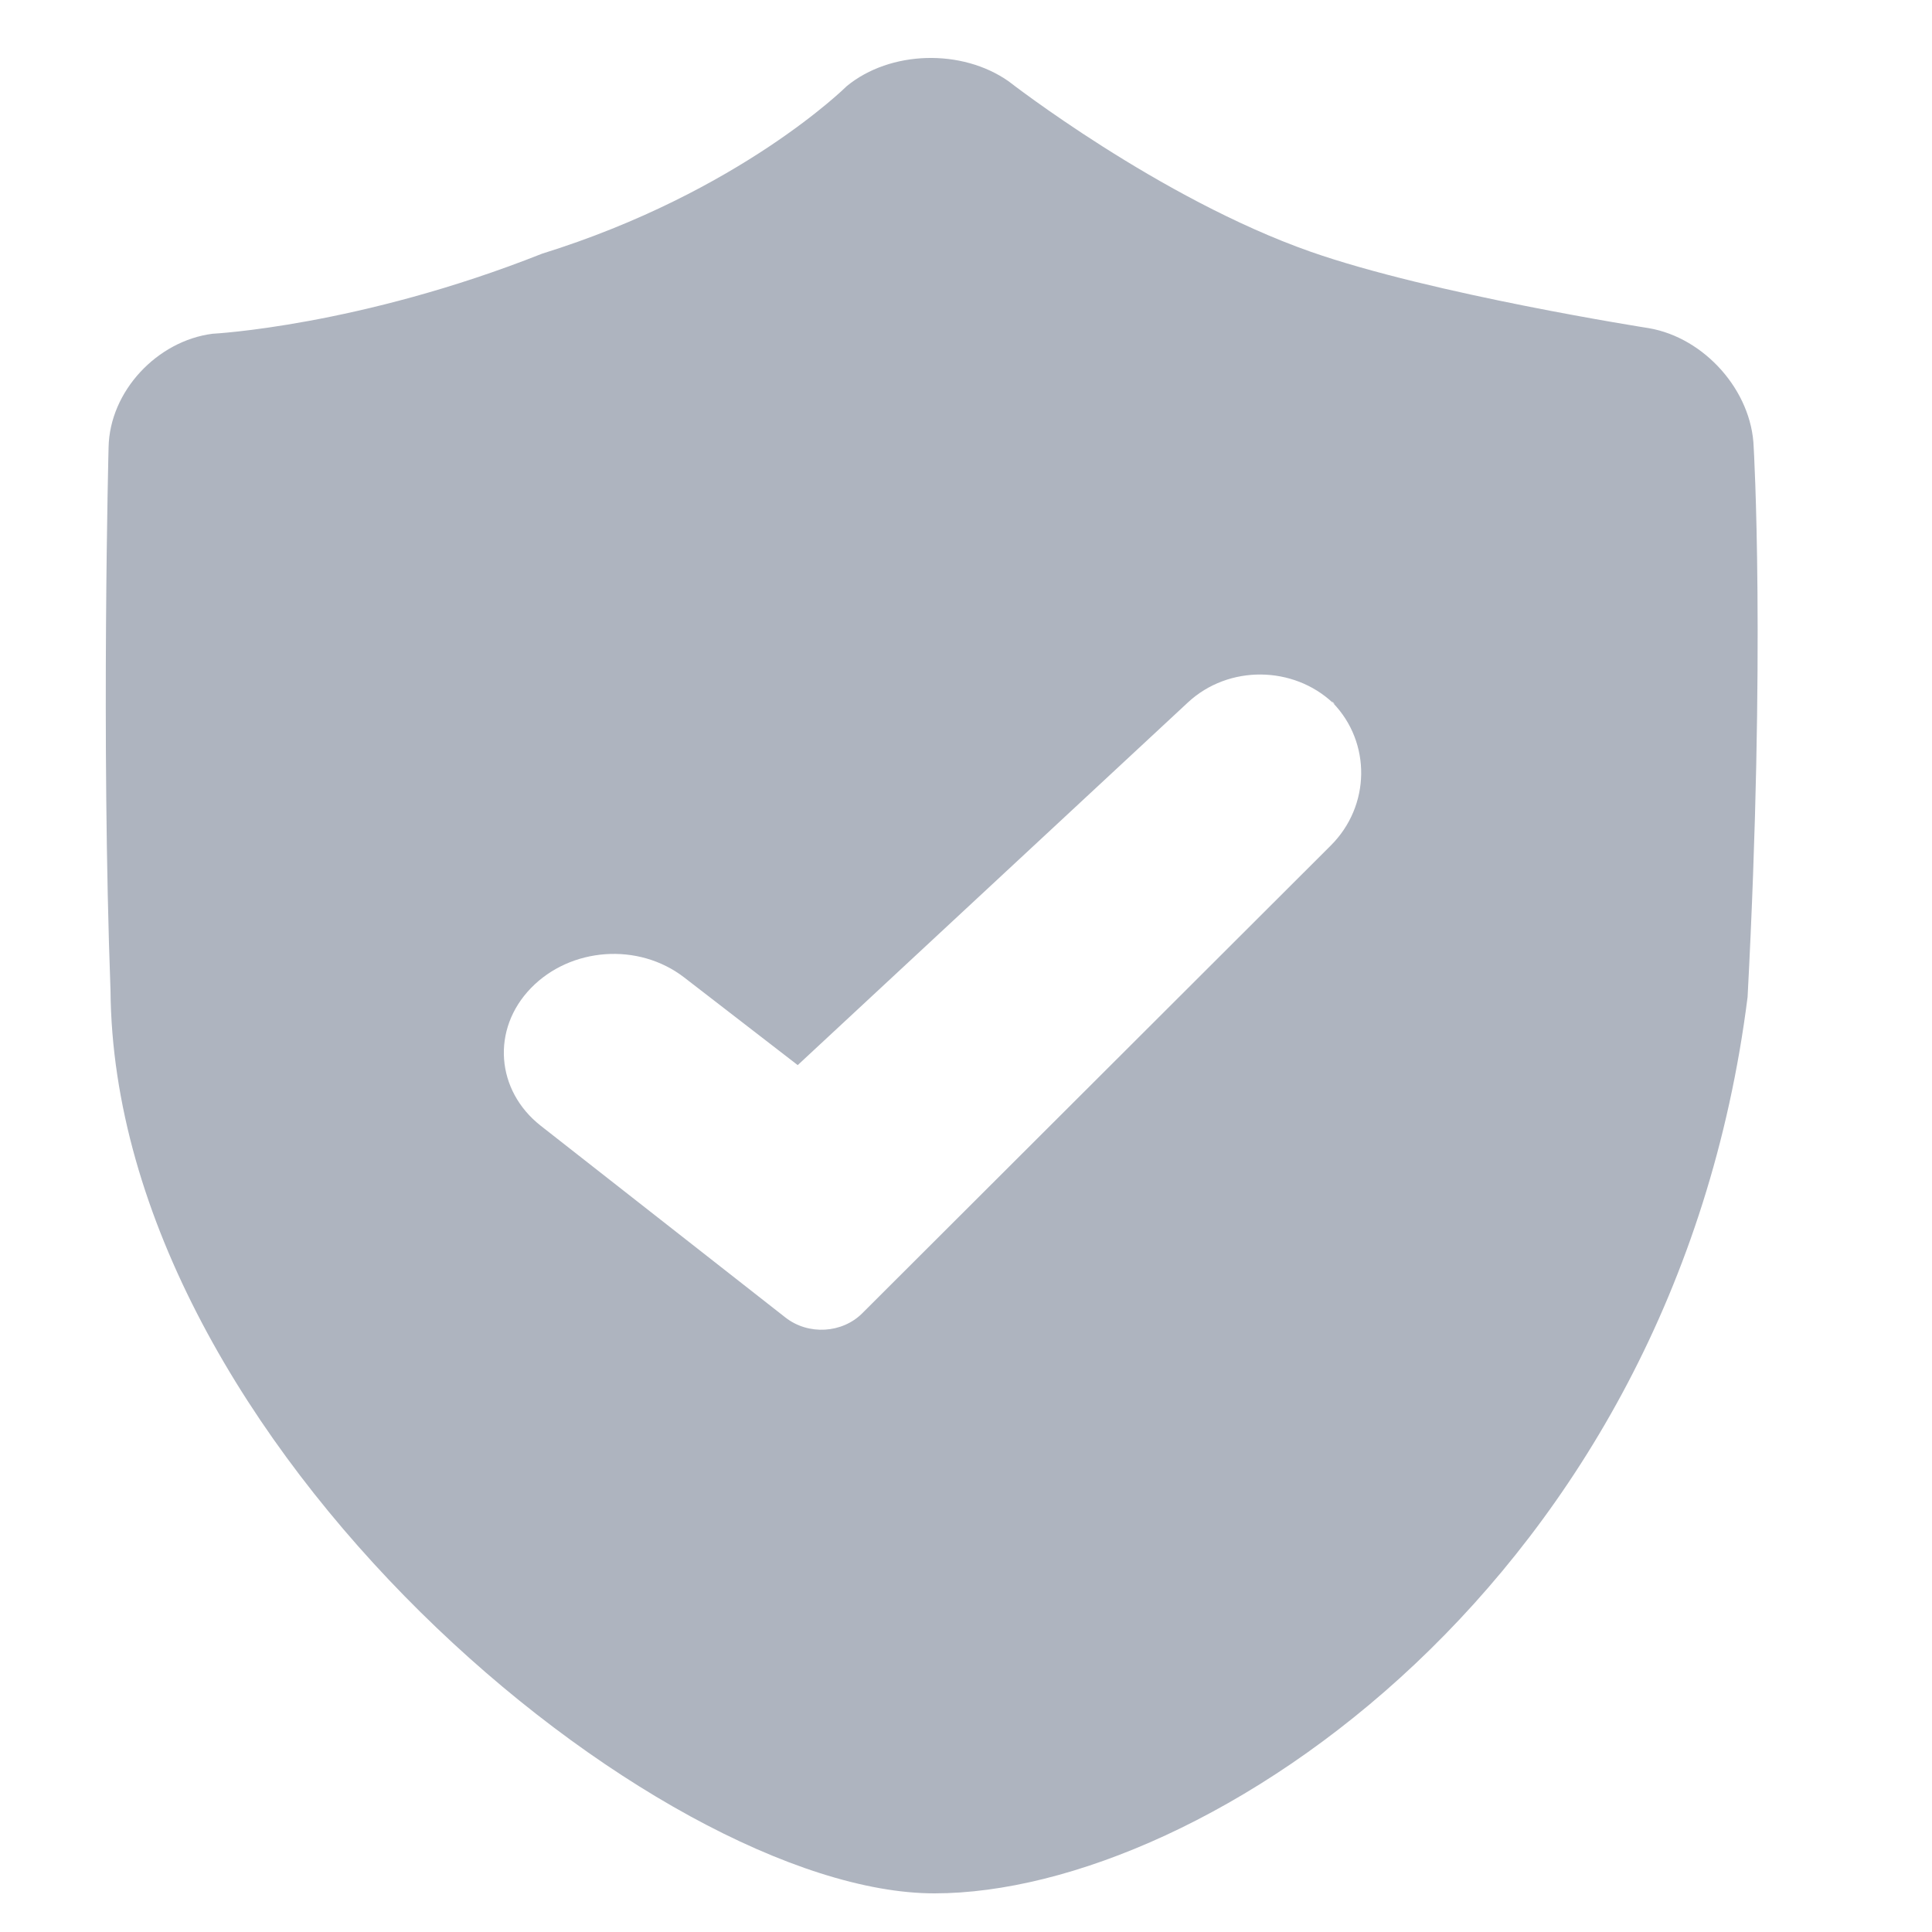 <?xml version="1.0" encoding="UTF-8"?>
<svg width="20px" height="20px" viewBox="0 0 20 20" version="1.1" xmlns="http://www.w3.org/2000/svg" xmlns:xlink="http://www.w3.org/1999/xlink">
    <title>登录_usre_password_icon</title>
    <g id="页面-1" stroke="none" stroke-width="1" fill="none" fill-rule="evenodd">
        <g id="切图" transform="translate(-1551, -656)">
            <g id="编组-2备份-2" transform="translate(1551, 656)">
                <g id="usre_password_icon备份"></g>
                <g id="yanzhengma" transform="translate(1.095, 0.6)" fill="#AEB4BF" fill-rule="nonzero">
                    <path d="M17.059,4.029 C17.04,3.447 16.551,2.896 15.973,2.797 C15.973,2.797 13.731,2.447 12.473,2.006 C10.902,1.454 9.348,0.243 9.348,0.243 C8.863,-0.099 8.12,-0.078 7.67,0.292 C7.67,0.292 6.57,1.387 4.517,2.026 C2.62,2.778 1.105,2.855 1.105,2.855 C0.533,2.928 0.04,3.449 0.029,4.031 C0.029,4.031 -0.048,7.025 0.049,9.653 C0.086,14.353 5.727,19 8.578,19 C11.384,19 16.234,15.762 16.996,9.721 C17.185,6.134 17.059,4.029 17.059,4.029 Z M12.681,8.153 L7.831,12.995 C7.624,13.202 7.274,13.225 7.036,13.039 L4.503,11.054 C4.038,10.689 3.989,10.054 4.401,9.629 C4.81,9.207 5.512,9.152 5.987,9.518 L7.163,10.426 L11.203,6.671 C11.624,6.28 12.294,6.291 12.704,6.677 C12.699,6.671 12.697,6.663 12.691,6.657 L12.725,6.691 C12.719,6.685 12.711,6.683 12.704,6.677 C13.1,7.087 13.094,7.741 12.681,8.153 Z" id="形状"></path>
                </g>
            </g>
        </g>
    </g>
</svg>